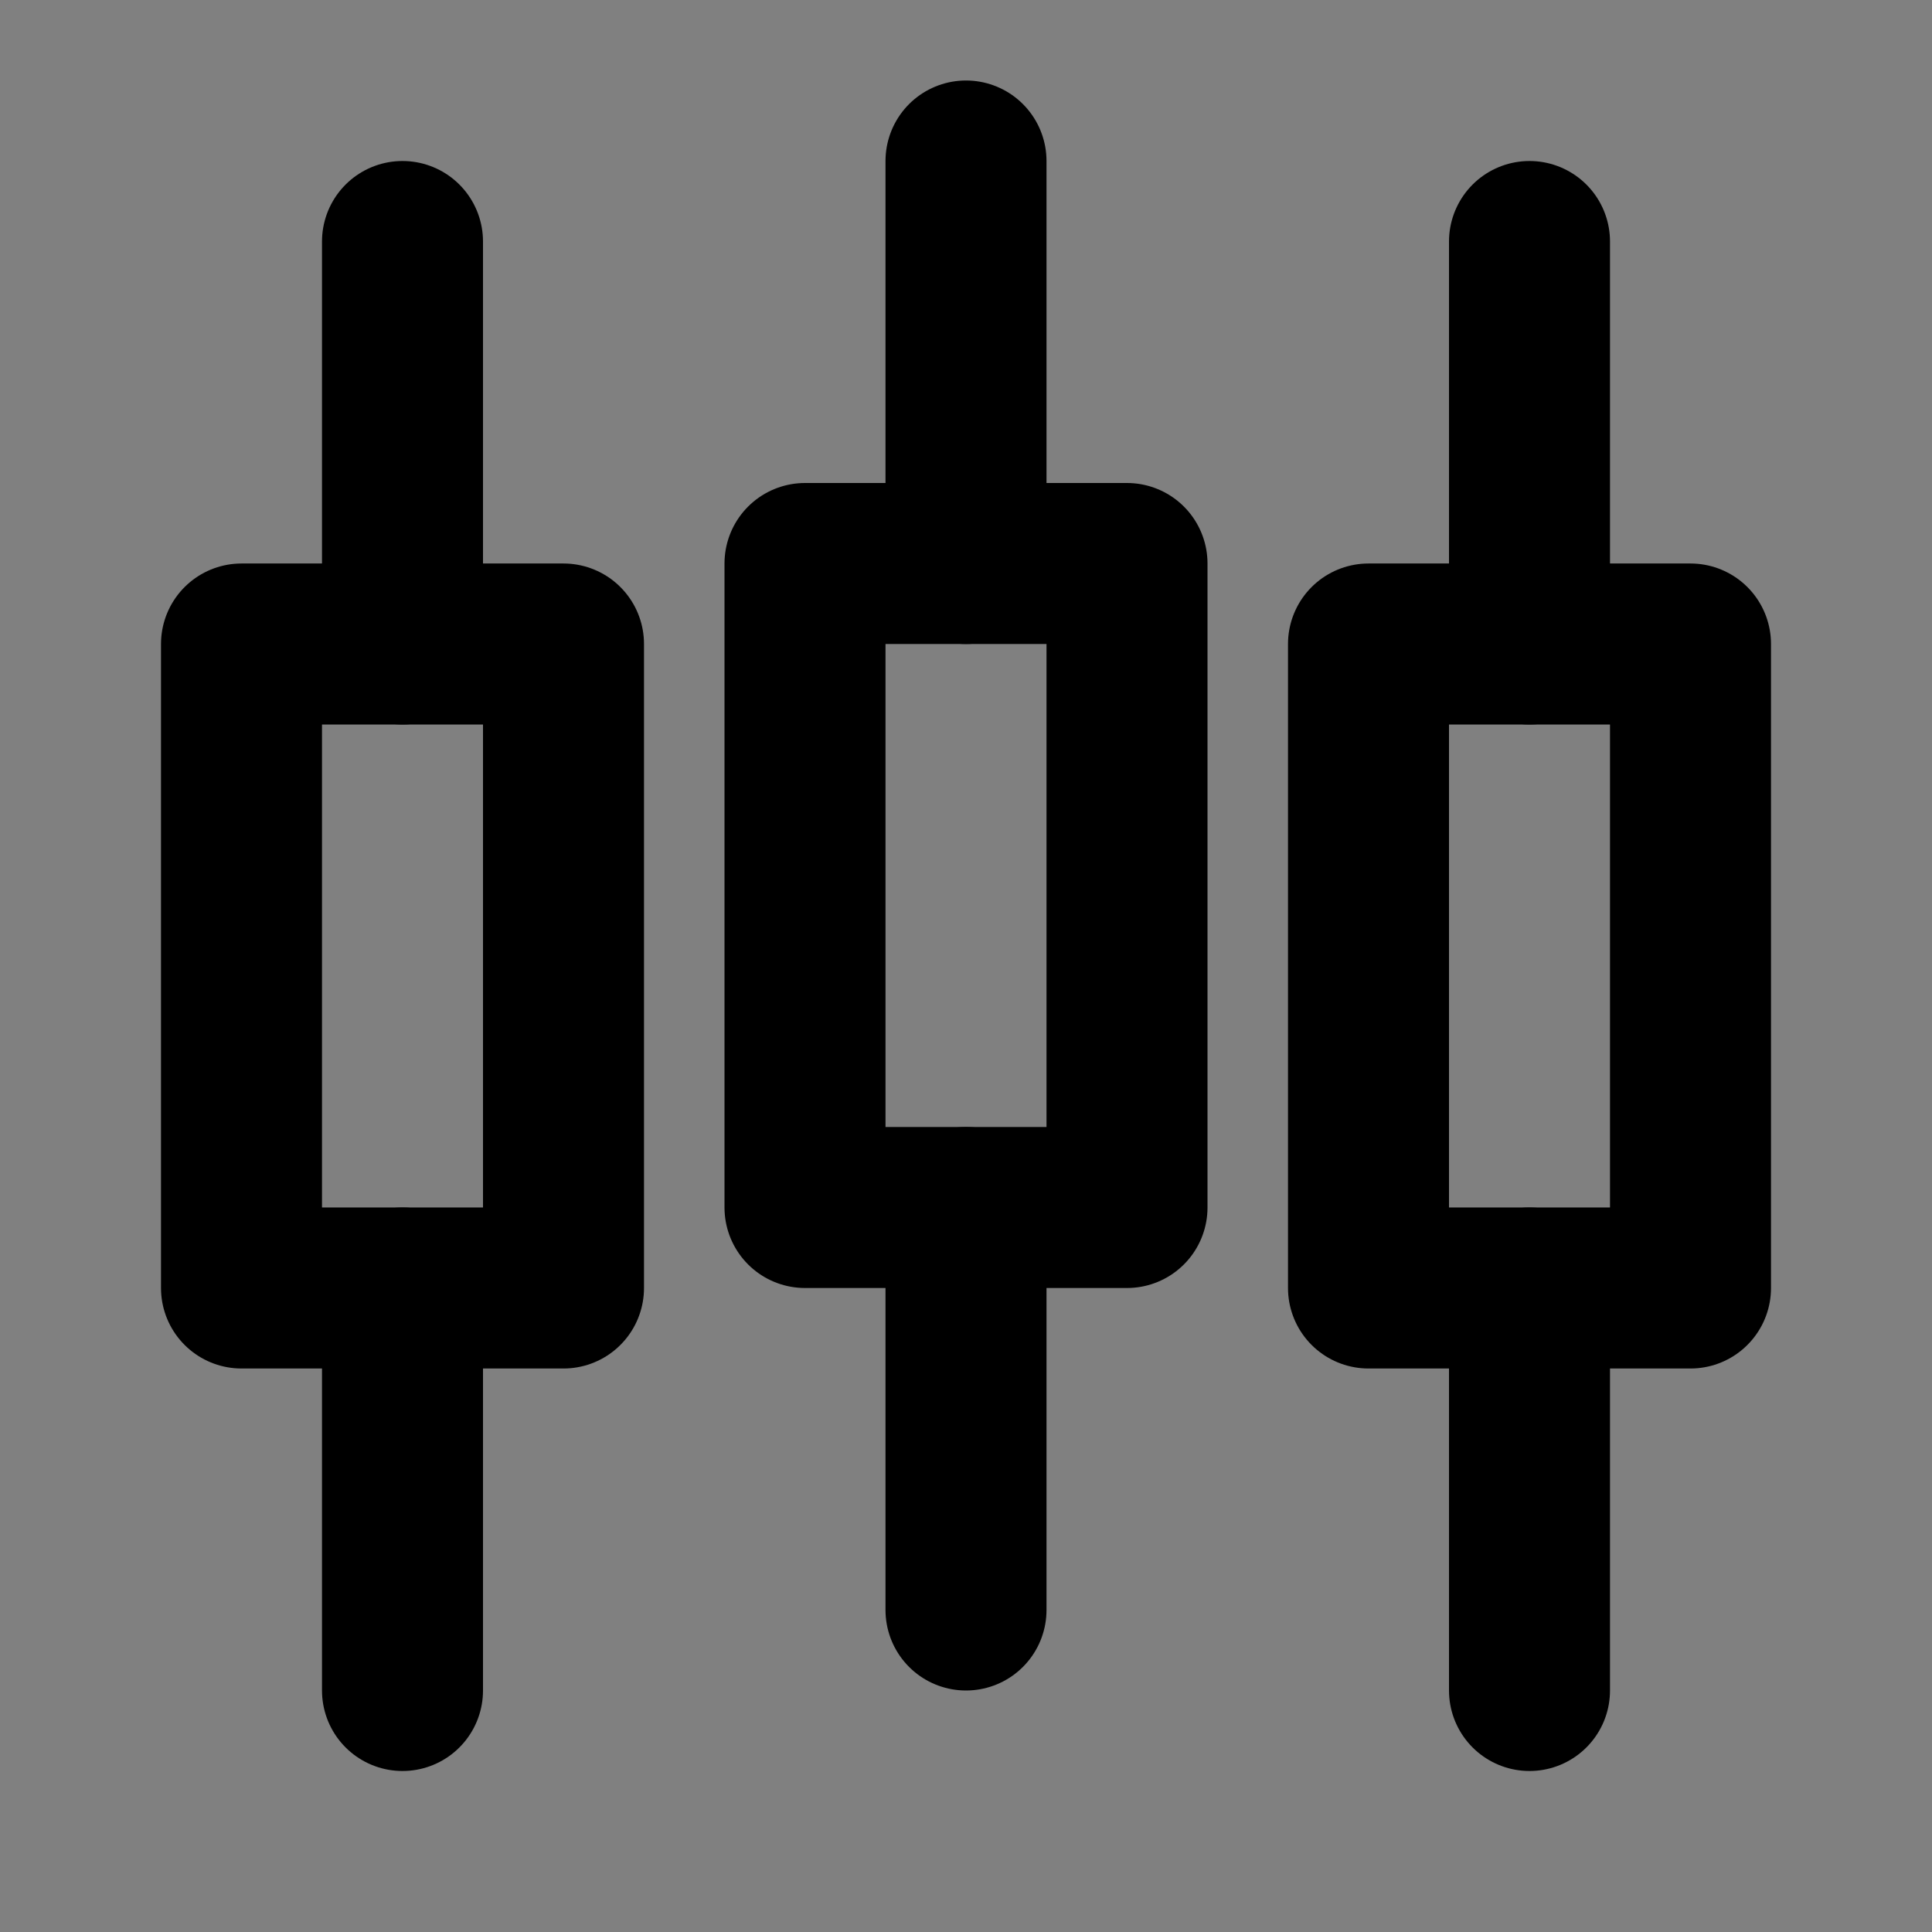<svg viewBox="0 0 48 48" fill="none" xmlns="http://www.w3.org/2000/svg"><rect x="0" y="0" width="48" height="48" fill="#808080" stroke="none"/><rect fill="white" fill-opacity="0.01"/><rect x="6" y="16" width="8" height="16" fill="none" stroke="currentColor" stroke-width="4" stroke-linejoin="round"/><path d="M10 6V16" stroke="currentColor" stroke-width="4" stroke-linecap="round" stroke-linejoin="round"/><path d="M10 32V42" stroke="currentColor" stroke-width="4" stroke-linecap="round" stroke-linejoin="round"/><rect x="34" y="16" width="8" height="16" fill="none" stroke="currentColor" stroke-width="4" stroke-linejoin="round"/><path d="M38 6V16" stroke="currentColor" stroke-width="4" stroke-linecap="round" stroke-linejoin="round"/><path d="M38 32V42" stroke="currentColor" stroke-width="4" stroke-linecap="round" stroke-linejoin="round"/><rect x="20" y="14" width="8" height="16" fill="none" stroke="currentColor" stroke-width="4" stroke-linejoin="round"/><path d="M24 4V14" stroke="currentColor" stroke-width="4" stroke-linecap="round" stroke-linejoin="round"/><path d="M24 30V40" stroke="currentColor" stroke-width="4" stroke-linecap="round" stroke-linejoin="round"/></svg>